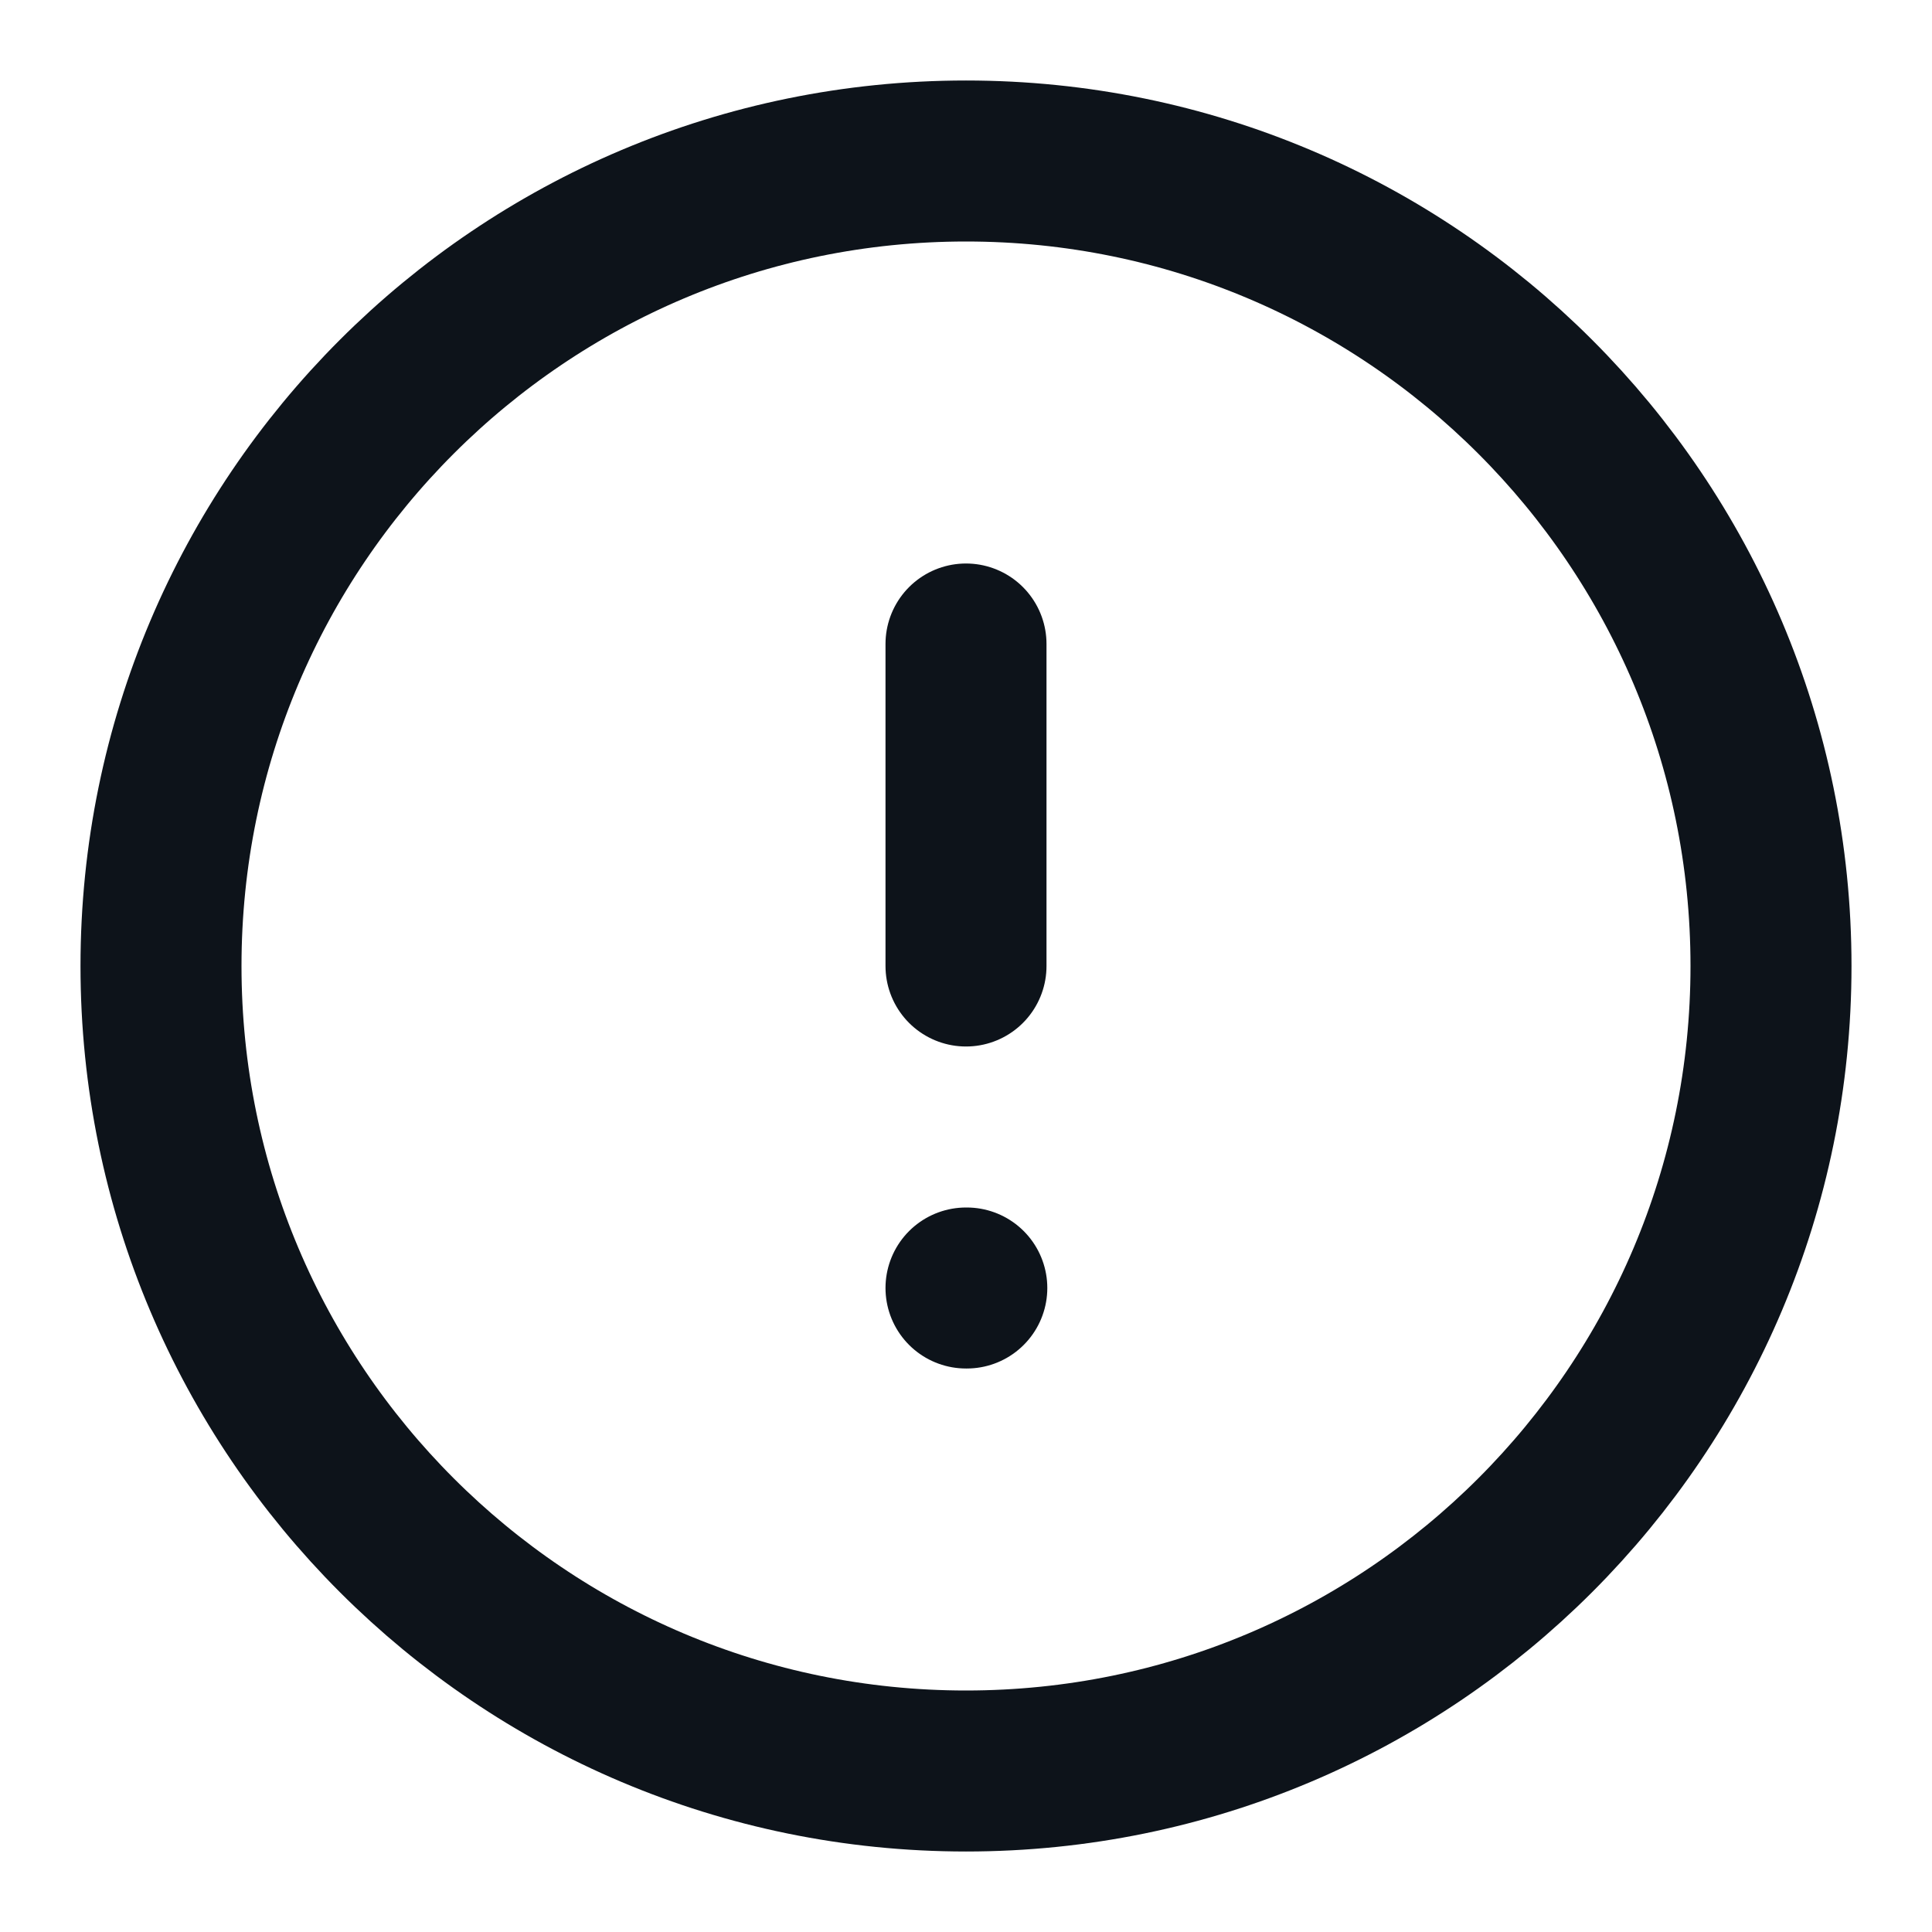 <svg width="24" height="24" viewBox="0 0 24 24" fill="none" xmlns="http://www.w3.org/2000/svg">
<path d="M12 22C17.523 22 22 17.523 22 12C22 6.477 17.523 2 12 2C6.477 2 2 6.477 2 12C2 17.523 6.477 22 12 22Z" stroke="#0D131A" stroke-width="2" stroke-linecap="round" stroke-linejoin="round"/>
<path d="M12 8V12" stroke="#0D131A" stroke-width="2" stroke-linecap="round" stroke-linejoin="round"/>
<path d="M12 16H12.01" stroke="#0D131A" stroke-width="2" stroke-linecap="round" stroke-linejoin="round"/>
</svg>
